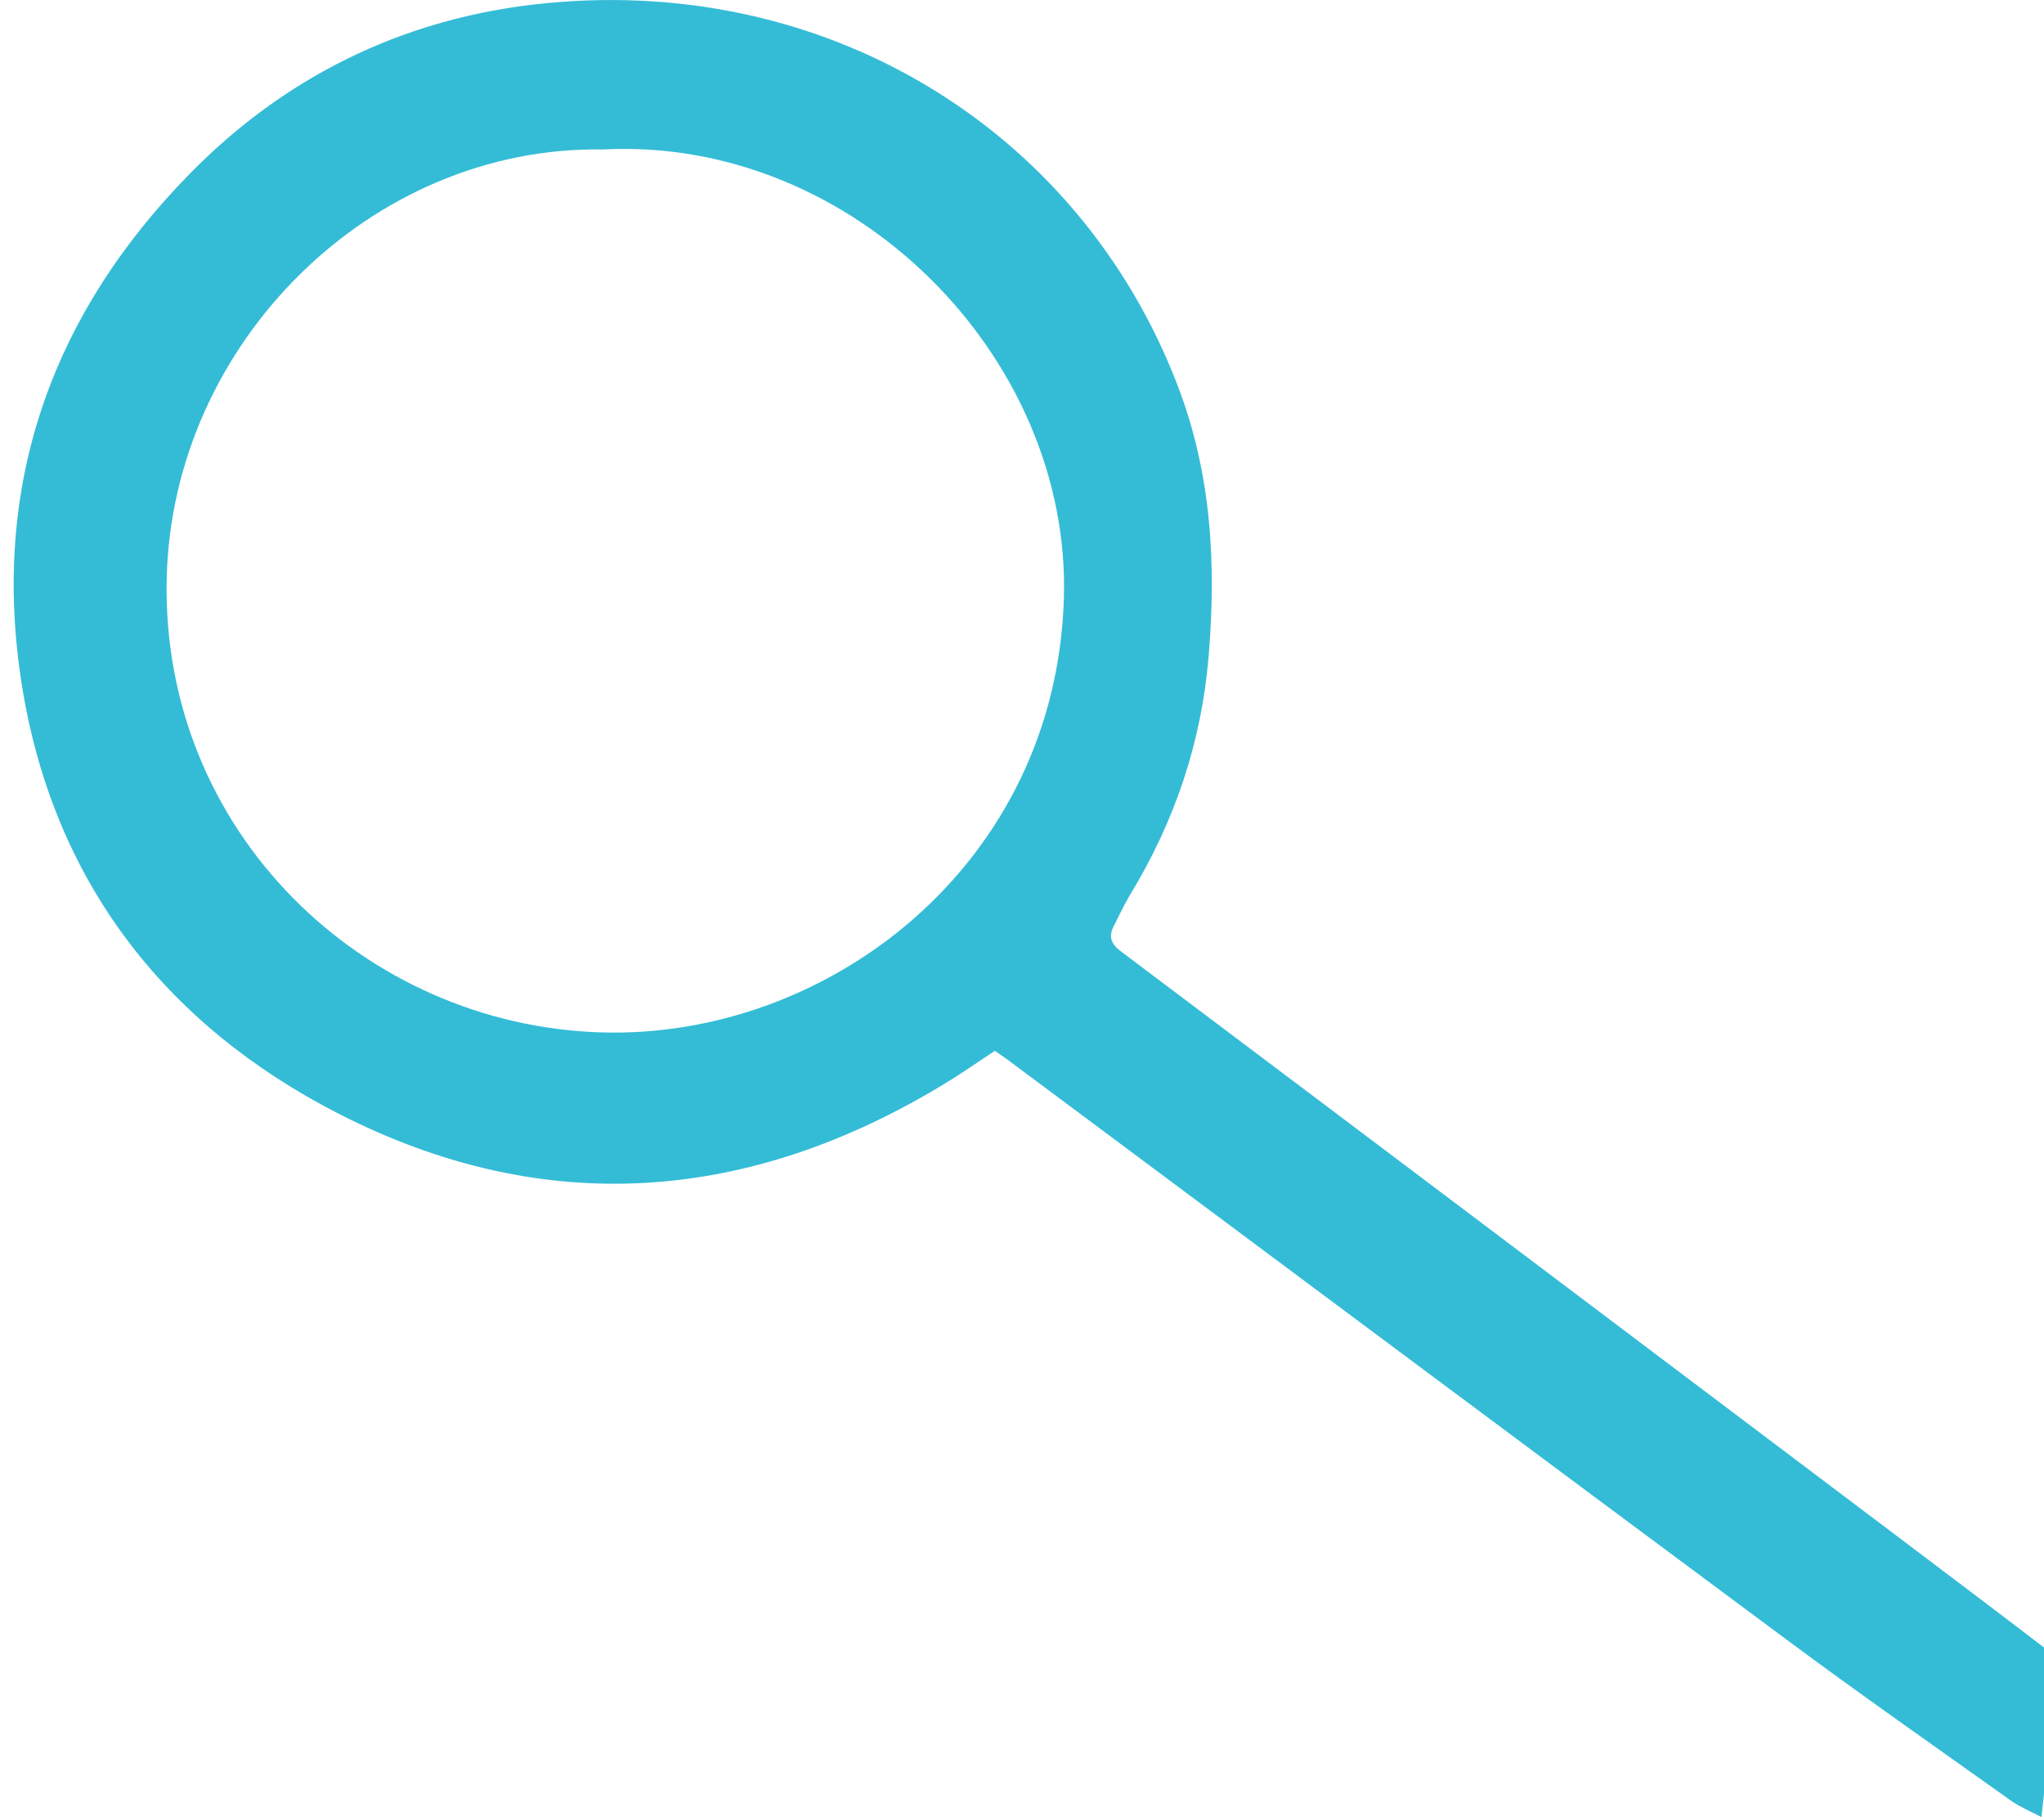 <?xml version="1.0" encoding="utf-8"?>
<!-- Generator: Adobe Illustrator 23.0.0, SVG Export Plug-In . SVG Version: 6.00 Build 0)  -->
<svg version="1.1" id="Слой_1" xmlns="http://www.w3.org/2000/svg" xmlns:xlink="http://www.w3.org/1999/xlink" x="0px" y="0px"
	 width="18px" height="16px" viewBox="0 0 18 16" enable-background="new 0 0 18 16" xml:space="preserve">
<path fill="#34BCD6" d="M18.046,14.541c-0.443-0.339-0.889-0.675-1.334-1.011c-2.28-1.719-4.56-3.438-6.842-5.154
	c-0.086-0.065-0.109-0.129-0.063-0.22C9.854,8.063,9.898,7.969,9.951,7.88c0.393-0.647,0.629-1.341,0.692-2.096
	c0.069-0.818,0.026-1.615-0.274-2.394C9.497,1.121,7.238-0.256,4.698,0.04c-1.18,0.138-2.198,0.646-3.023,1.486
	C0.442,2.78-0.08,4.288,0.19,6.016c0.269,1.721,1.246,3,2.796,3.792c1.813,0.926,3.618,0.783,5.349-0.276
	c0.145-0.089,0.284-0.186,0.426-0.28C8.799,9.278,8.831,9.3,8.863,9.323c2.287,1.703,4.571,3.408,6.861,5.107
	c0.654,0.486,1.323,0.953,1.987,1.426c0.076,0.054,0.165,0.09,0.267,0.143l0.143-1.34C18.124,14.622,18.082,14.568,18.046,14.541z
	 M5.294,9.09C3.206,9.027,1.419,7.327,1.468,5.096c0.046-2.075,1.803-3.814,3.843-3.78c2.195-0.115,4.12,1.818,4.058,3.949
	C9.3,7.618,7.288,9.151,5.294,9.09z"/>
</svg>

